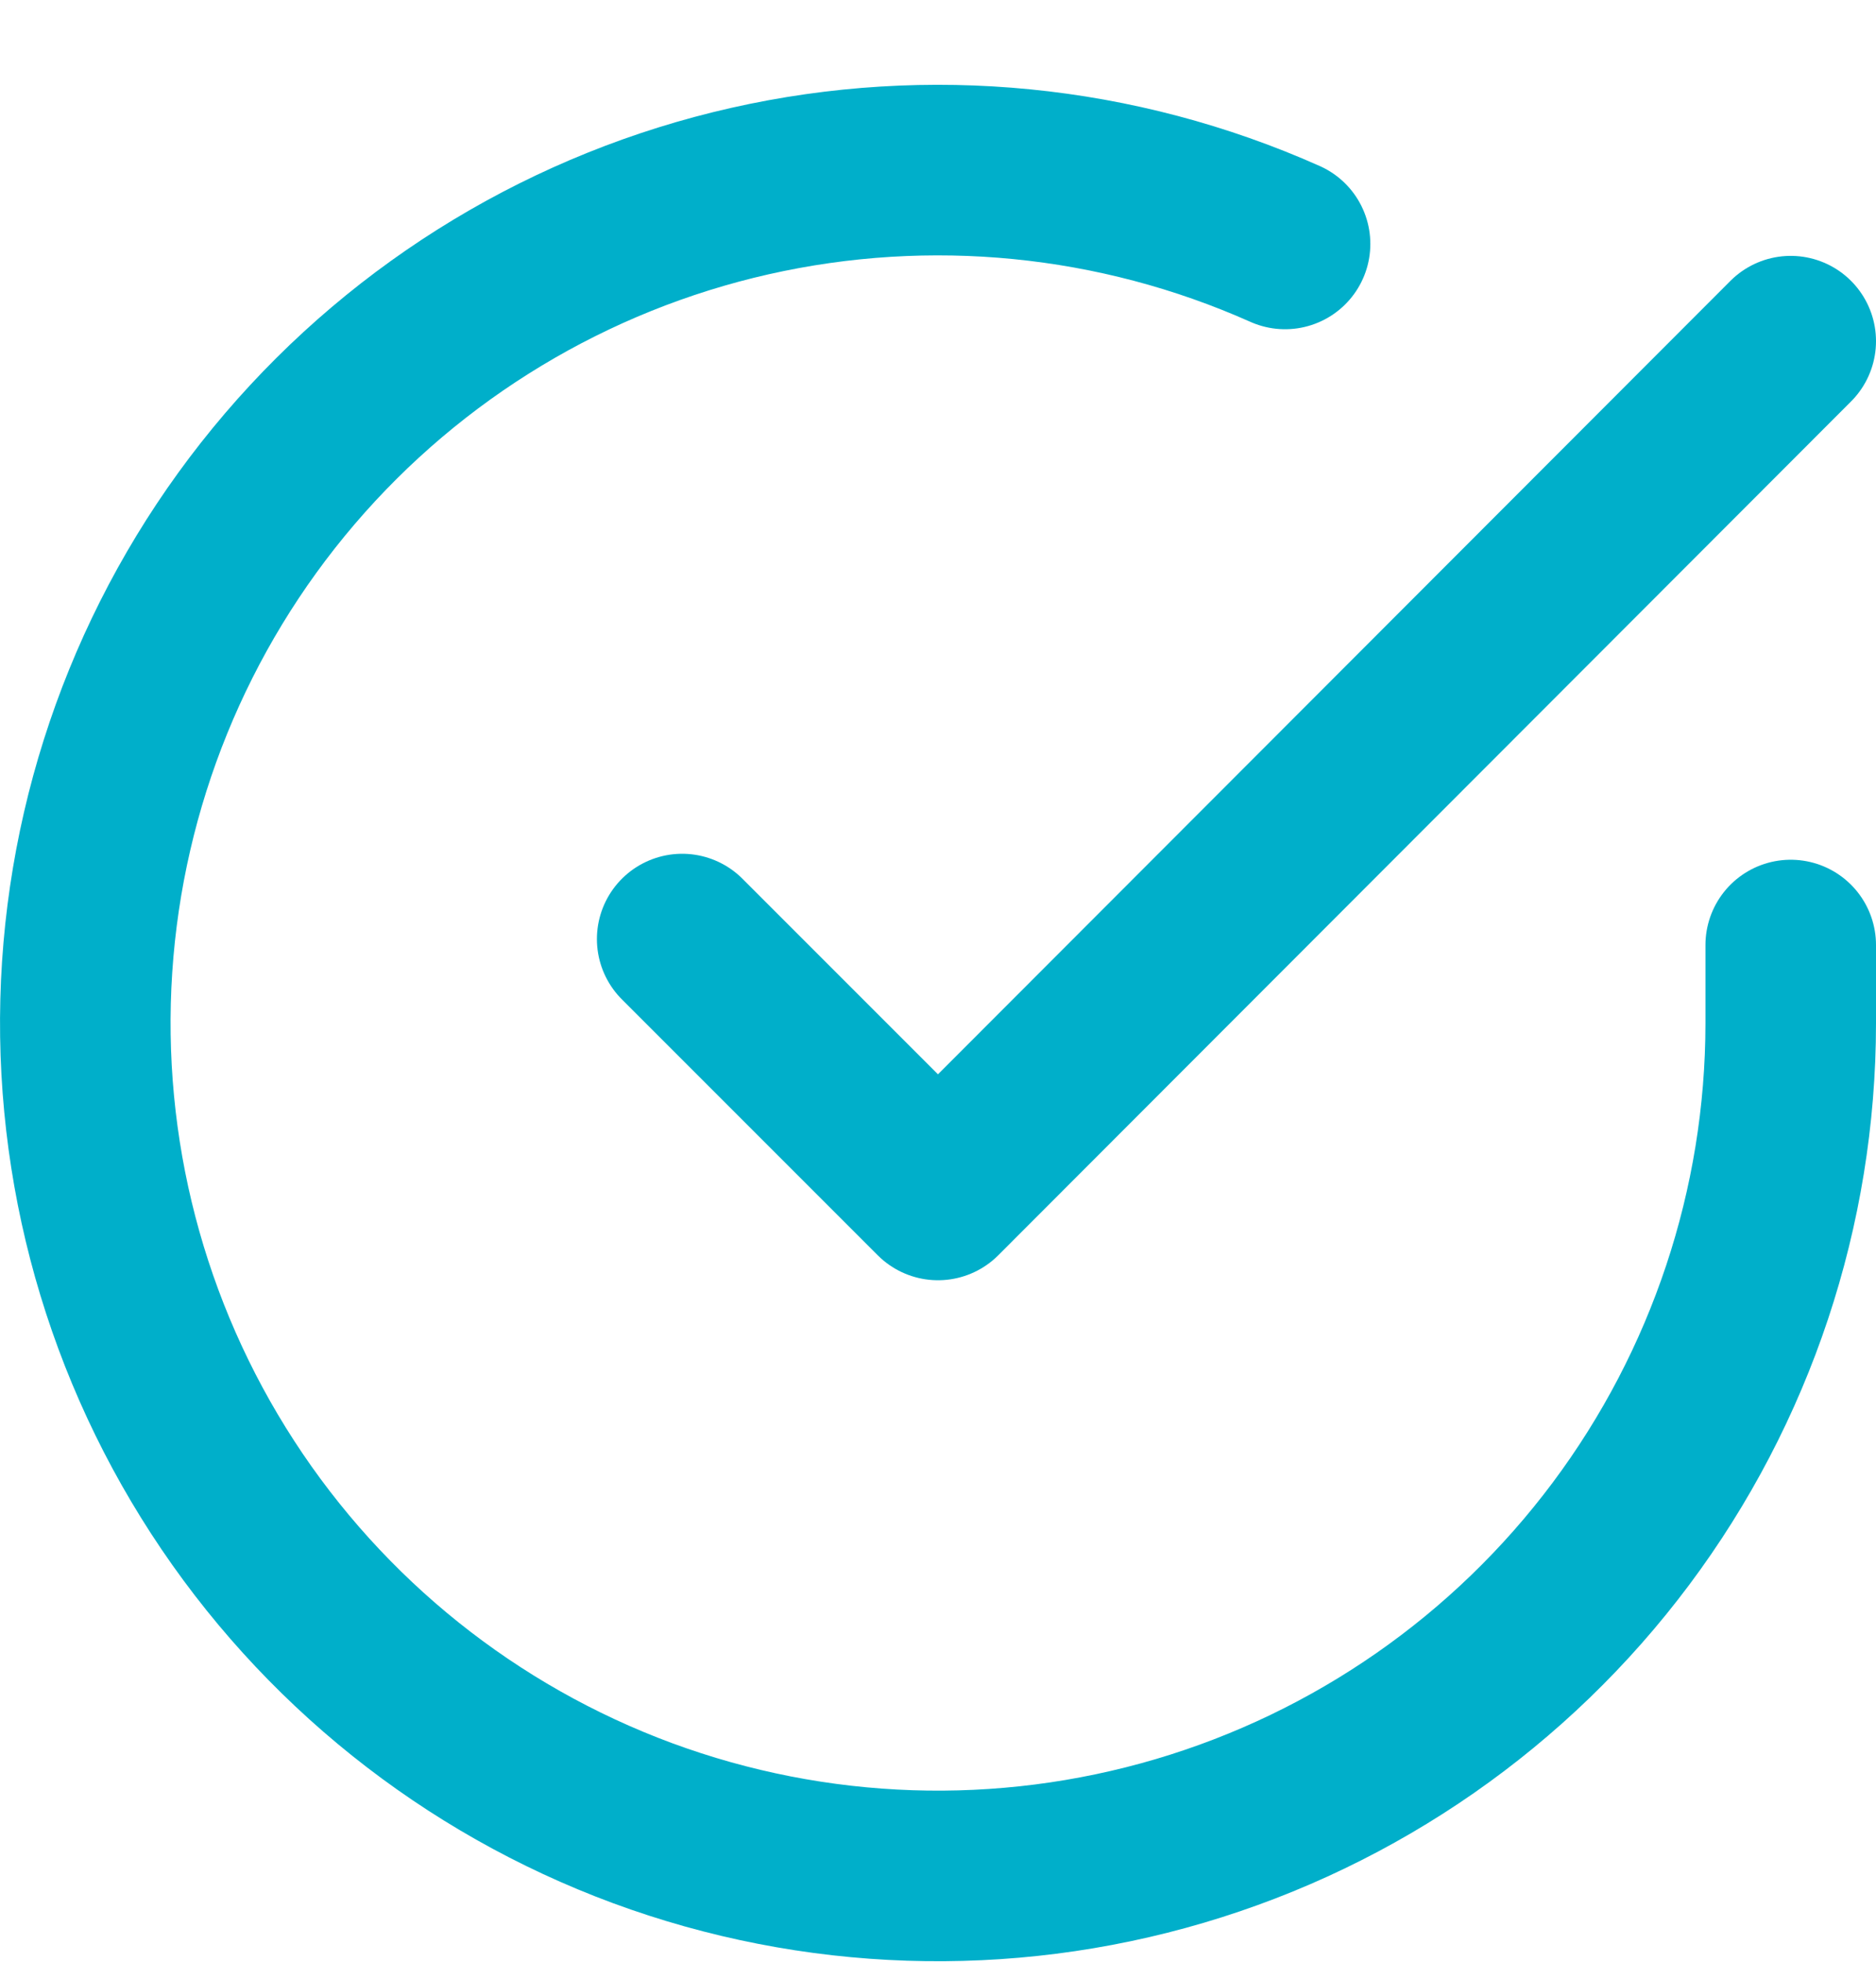 <svg width="22" height="23" viewBox="0 0 22 23" fill="none" xmlns="http://www.w3.org/2000/svg">
<path d="M21 11.08V12C20.999 14.156 20.3 16.255 19.009 17.982C17.718 19.709 15.903 20.973 13.835 21.584C11.767 22.195 9.557 22.122 7.534 21.375C5.512 20.627 3.785 19.246 2.611 17.437C1.437 15.628 0.88 13.488 1.022 11.336C1.164 9.185 1.997 7.136 3.398 5.497C4.799 3.858 6.693 2.715 8.796 2.24C10.9 1.765 13.1 1.982 15.07 2.86" stroke="#00AFCA" stroke-width="2" stroke-linecap="round" stroke-linejoin="round"/>
<path d="M21 4L11 14.01L8 11.01" stroke="#00AFCA" stroke-width="2" stroke-linecap="round" stroke-linejoin="round"/>
</svg>
